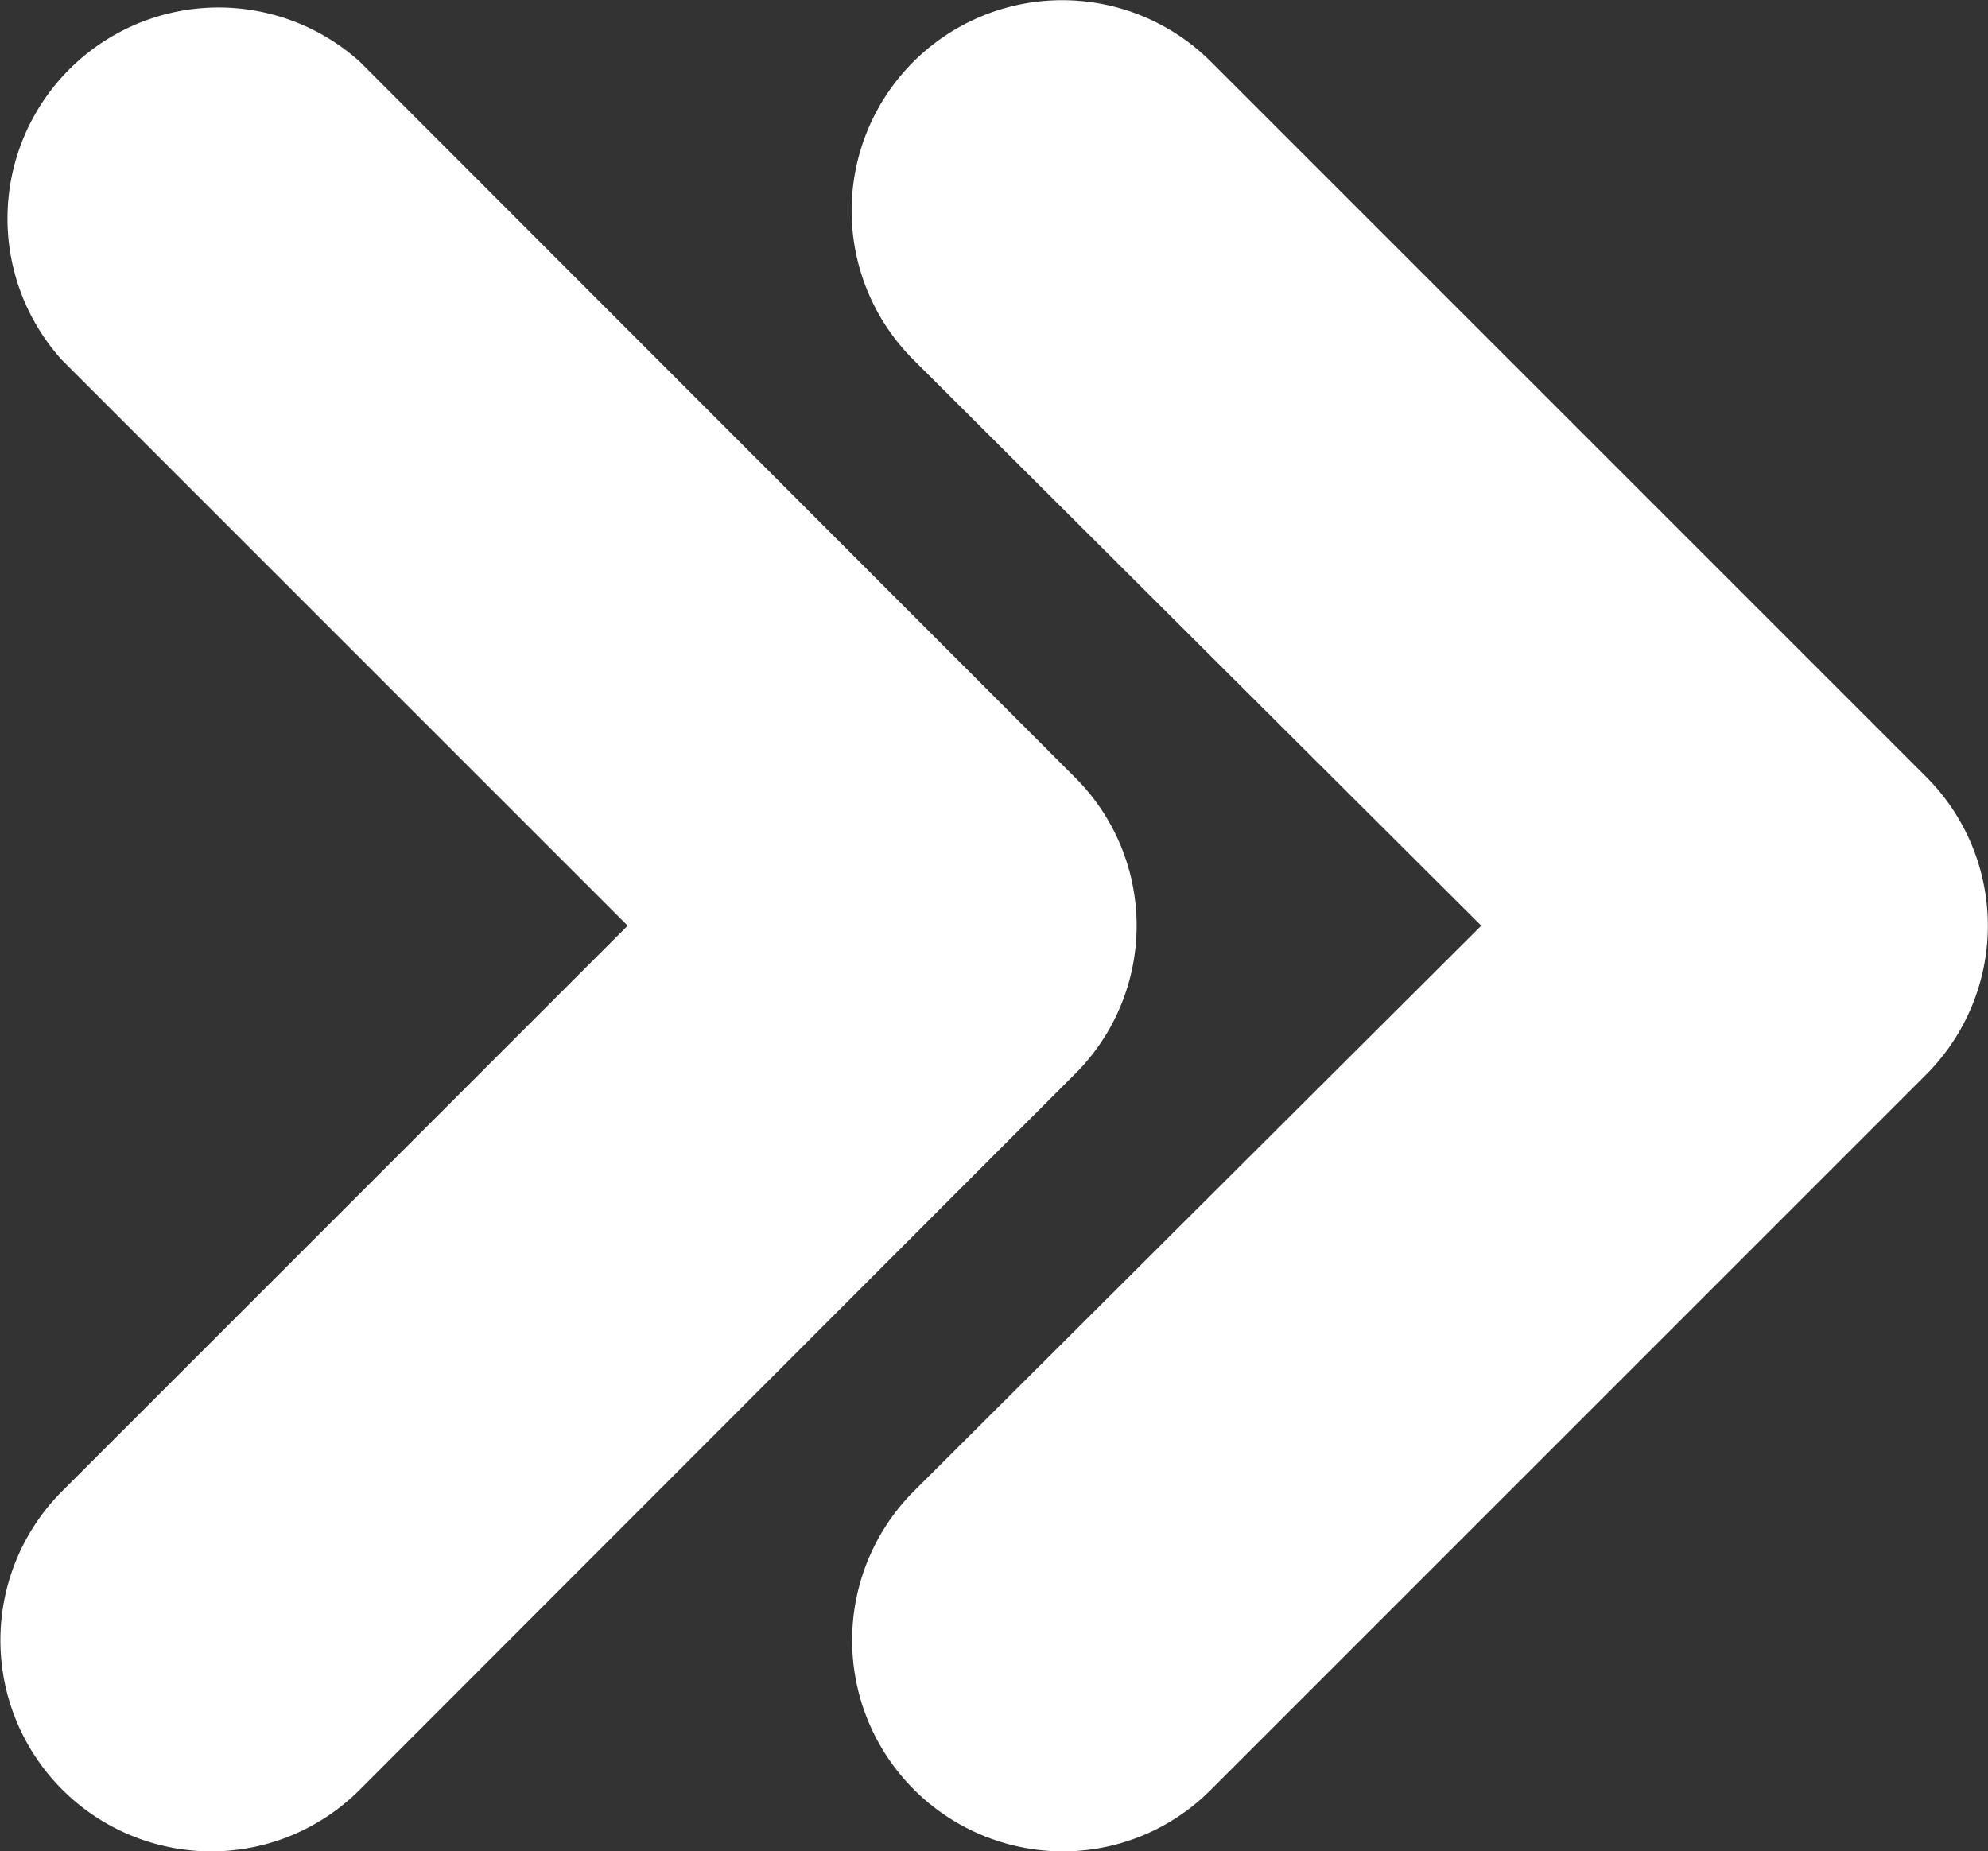 <svg id="Layer_1" data-name="Layer 1" xmlns="http://www.w3.org/2000/svg" width="32.21" height="30" viewBox="0 0 32.21 30"><rect x="0" y="0" width="32.21" height="30" fill="#333333" stroke="none"/><title>play-icons</title><path fill="white" d="M3.41,30A3.42,3.42,0,0,1,1,24.17L10.17,15,1,5.83A3.42,3.42,0,0,1,5.83,1L17.41,12.59a3.39,3.39,0,0,1,0,4.82L5.83,29A3.4,3.4,0,0,1,3.41,30Z"/><path fill="white" d="M17.21,30a3.42,3.42,0,0,1-2.41-5.83L24,15,14.8,5.83A3.41,3.41,0,0,1,19.62,1L31.21,12.59a3.41,3.41,0,0,1,0,4.82L19.62,29A3.38,3.38,0,0,1,17.21,30Z"/></svg>
